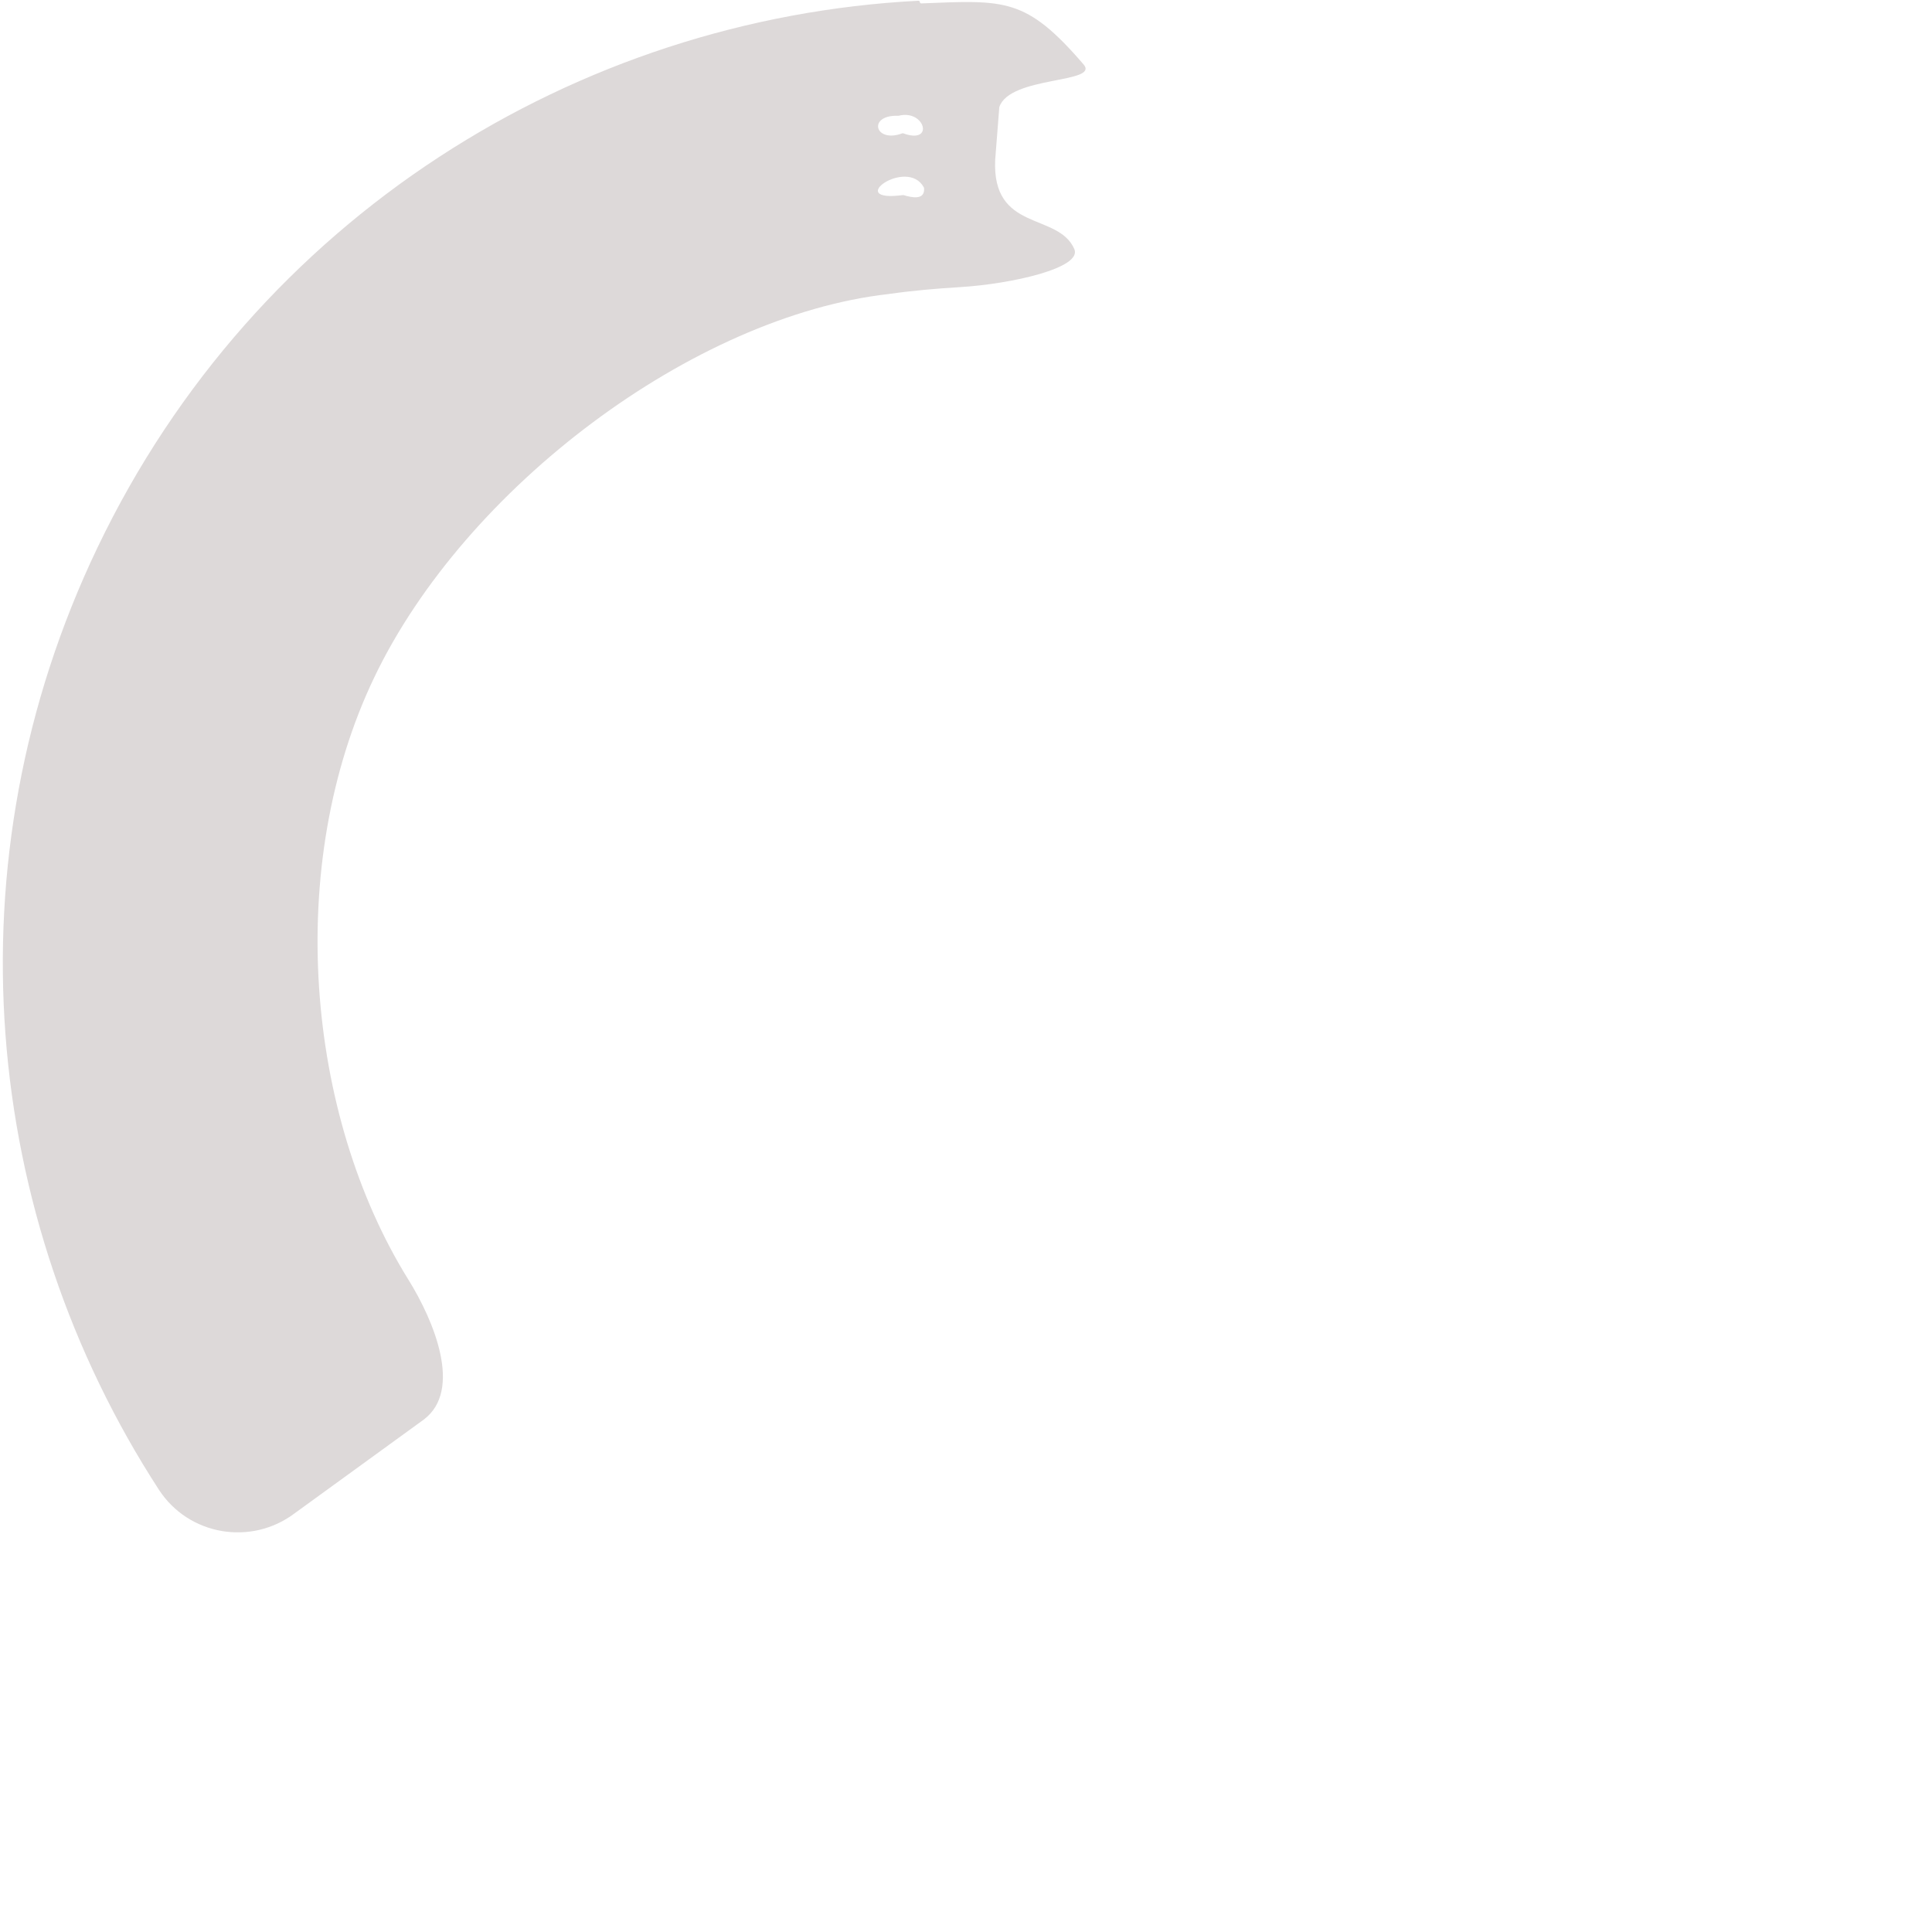 <?xml version="1.0" encoding="UTF-8"?>
<svg id="spinner" xmlns="http://www.w3.org/2000/svg" viewBox="0 0 1080 1080">
  <defs>
    <style>
      .cls-1 {
        fill: #ddd9d9;
      }
    </style>
  </defs>
  <g id="cat">
    <path class="cls-1" d="m605.7,35.99C573.42-1.52,561.79.05,515.01,1.9c-.43.02-.79-.31-.82-.74h0c-.03-.43-.4-.77-.84-.74C322.5,10.29,142.89,121.49,54.56,305.95-29.62,481.73-10.05,680.43,88.83,832.76c16.62,25.6,51.6,31.54,75.95,13.14l72.18-52.4c21.72-16.41,5.7-55.06-8.67-78.17-57.37-92.27-69.46-231.55-19.03-336.76,50.8-106.14,178.5-201.87,287.43-214.2,13.55-1.94,26.46-3.04,40-3.87,28.89-1.77,68.48-10.73,63.86-21.29-9.03-20.64-46.16-9.32-44.23-49.96,0-.03,2.29-29.37,2.3-29.39,5.86-17.57,56.35-13.11,47.09-23.87Zm-103.28,28.71c14.58-3.71,20.12,16.24,2.5,9.84-.17-.06-.37-.06-.54,0-15.51,5.77-19.57-10.5-2.16-9.82.07,0,.14,0,.2-.02Zm2.37,44.35c-33.53,4.43,2.27-21.6,11.67-4.25.06.11.09.23.1.35.57,7.05-7.07,5.23-11.45,3.93-.1-.03-.21-.04-.32-.02Z"/>
  </g>
</svg>